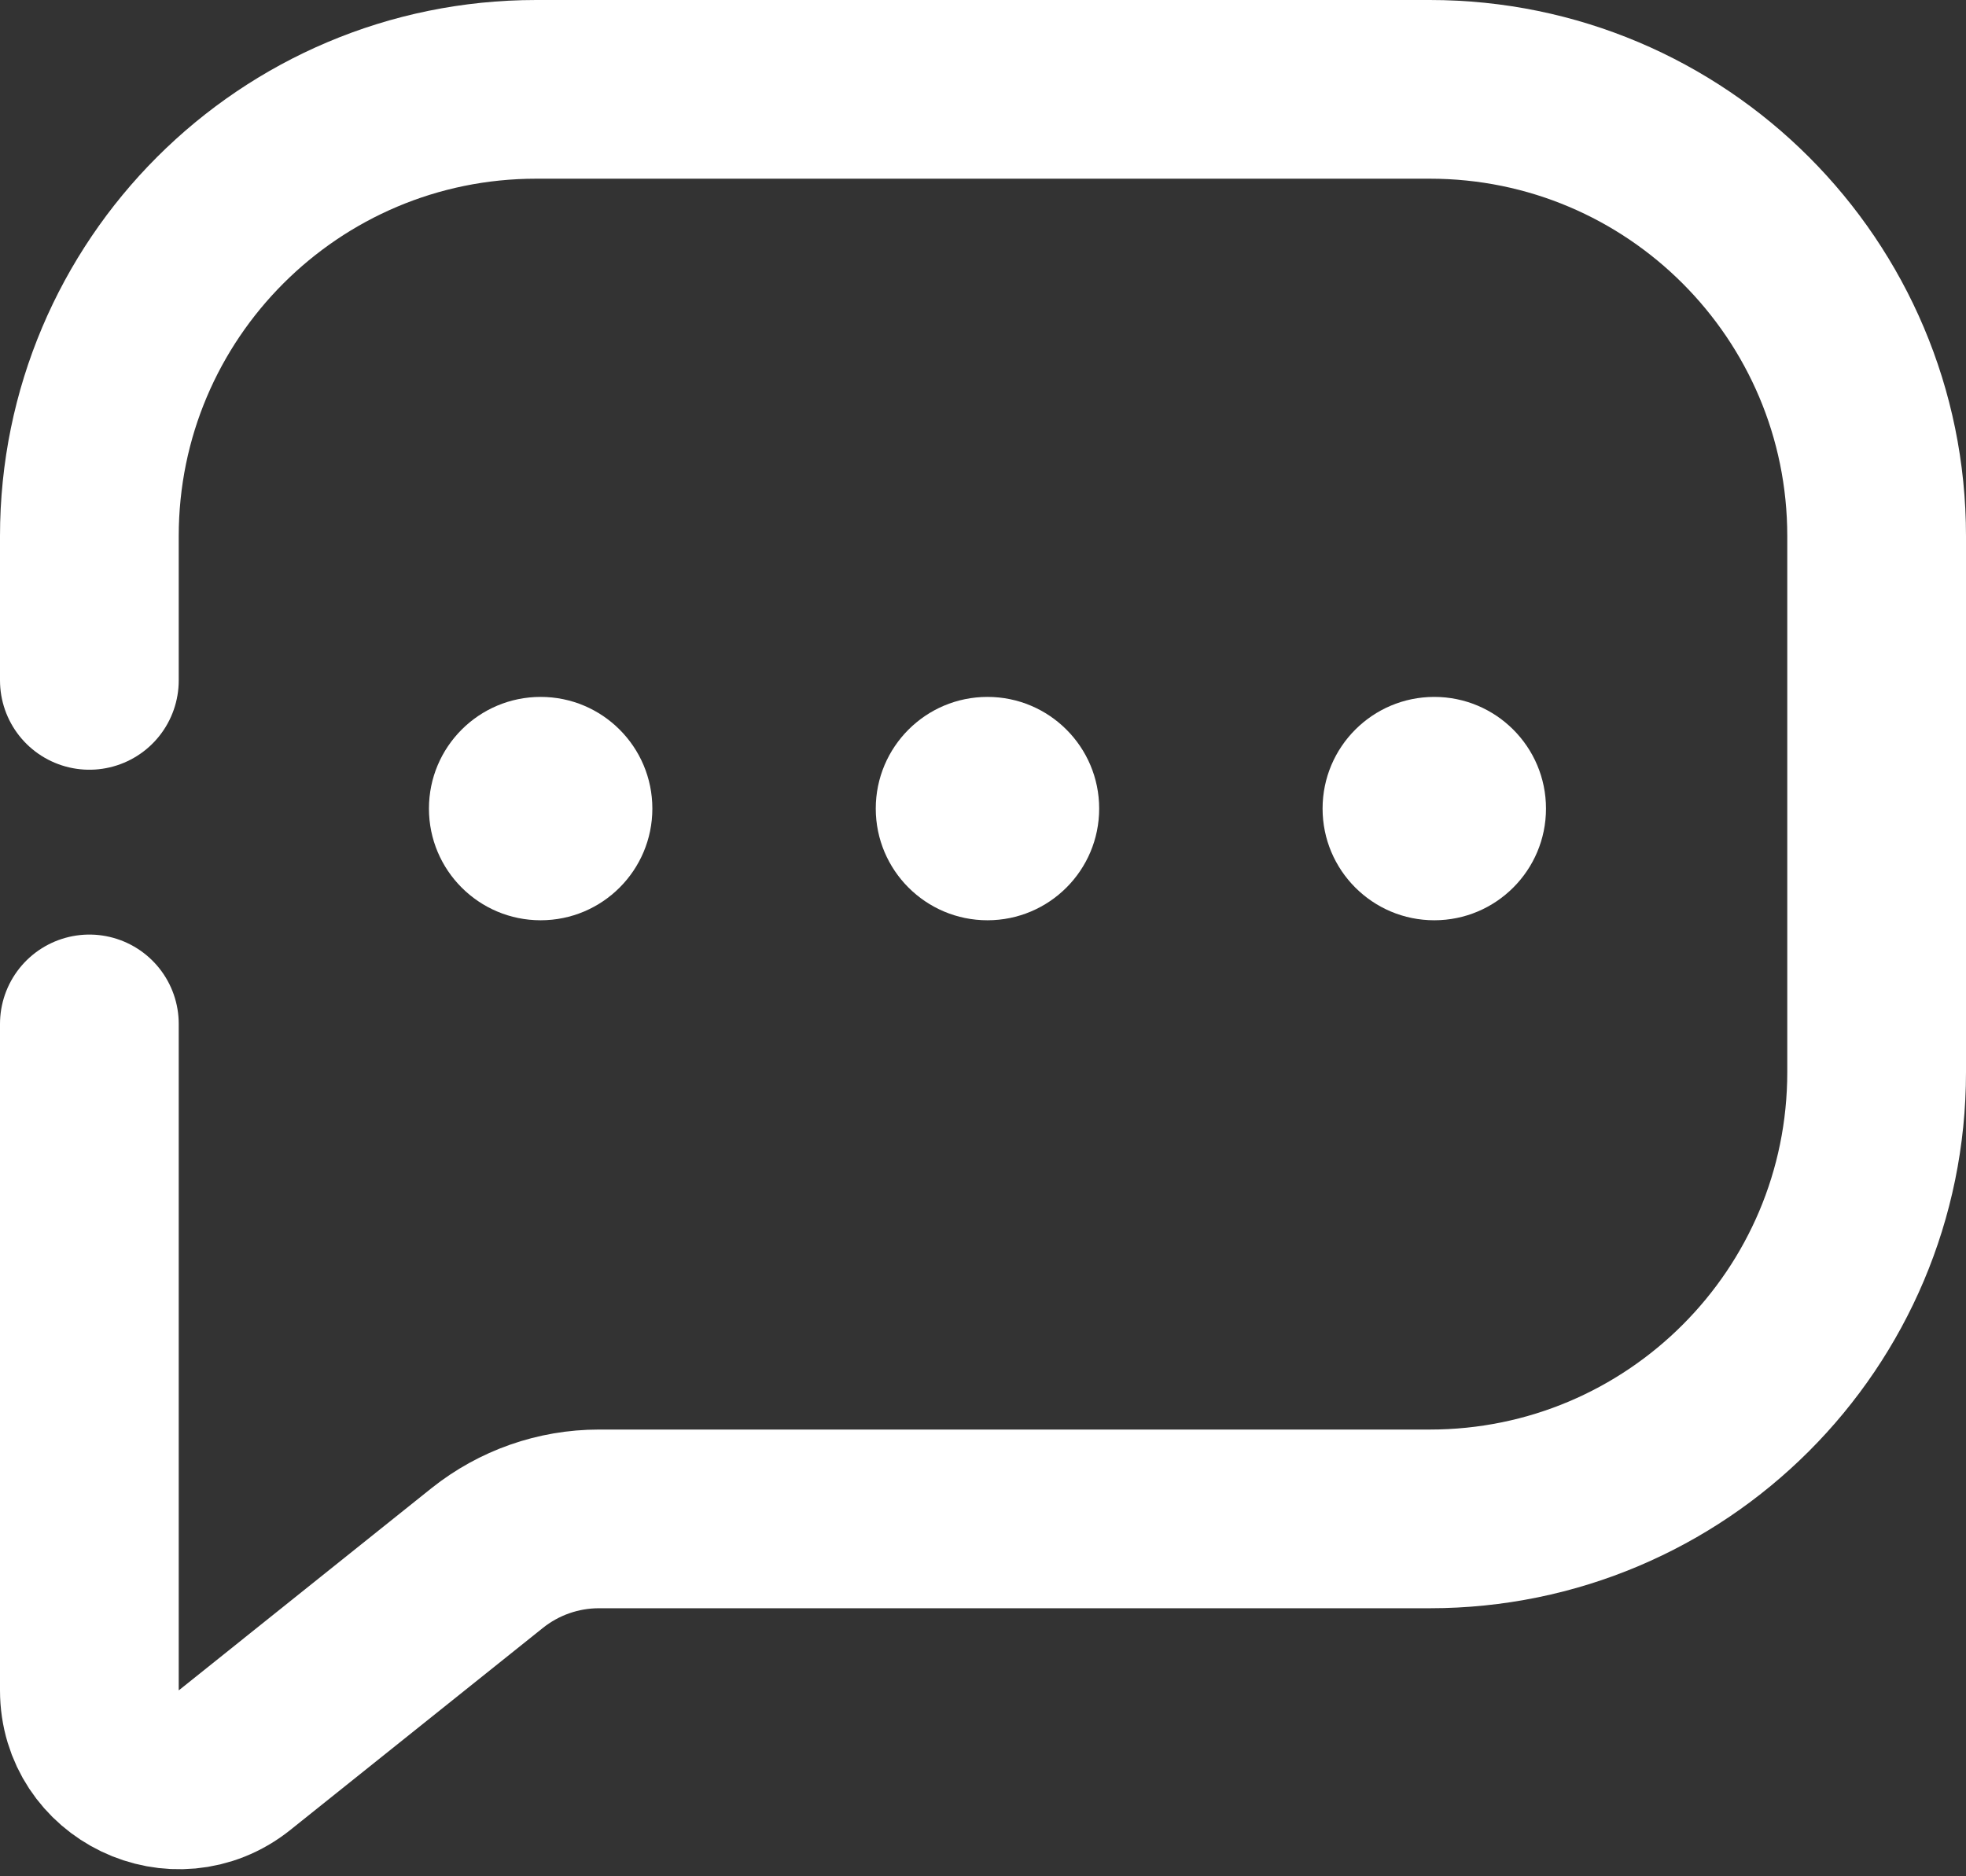 <svg xmlns="http://www.w3.org/2000/svg" width="22" height="21" viewBox="0 0 22 21" fill="none">
    <rect x="0" y="0" width="22" height="21" fill="#333333" stroke="none"/>
    <path d="M1 11.46V18.919C1 19.758 1.97 20.224 2.625 19.7L5.452 17.438C5.807 17.155 6.247 17 6.702 17H16C18.761 17 21 14.761 21 12V6C21 3.239 18.761 1 16 1H6C3.239 1 1 3.239 1 6V7.615" stroke="white" stroke-width="2" stroke-linecap="round"/>
    <circle cx="6.05" cy="9.05" r="1.25" fill="white"/>
    <circle cx="11.05" cy="9.05" r="1.25" fill="white"/>
    <circle cx="16.05" cy="9.05" r="1.25" fill="white"/>
</svg>